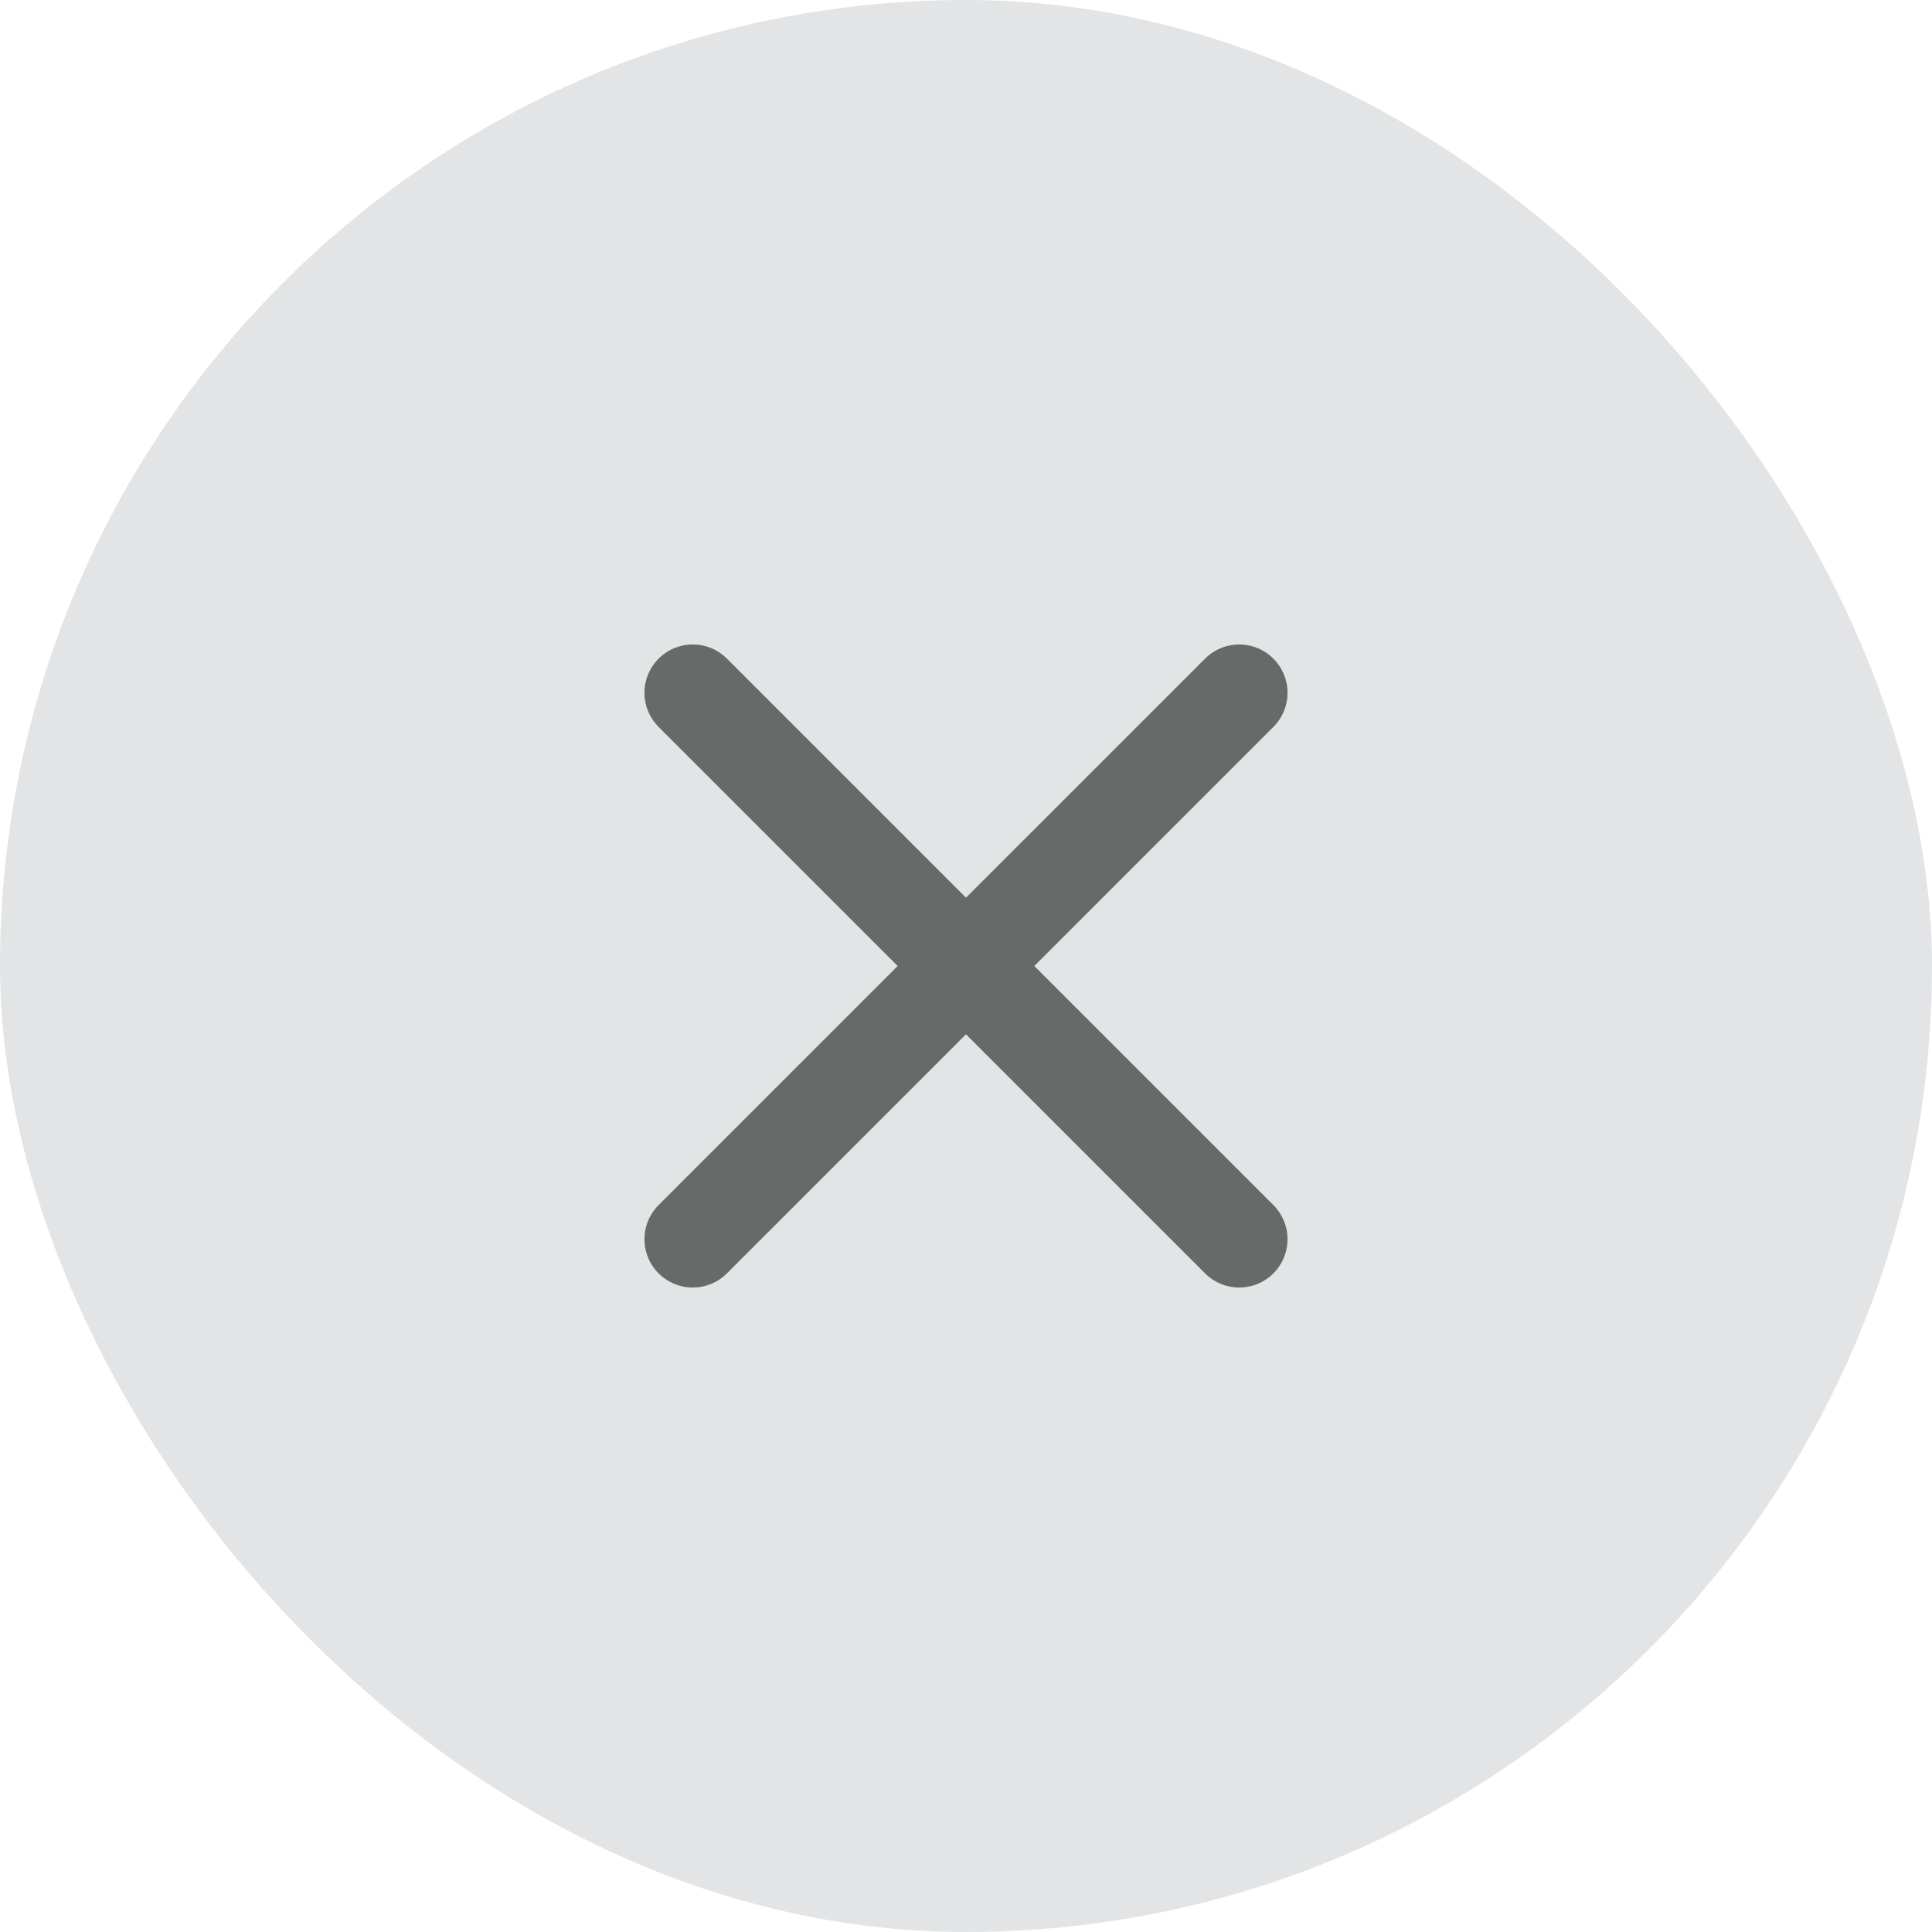 <svg width="100" height="100" viewBox="0 0 100 100" fill="none" xmlns="http://www.w3.org/2000/svg">
<rect width="100" height="100" rx="50" fill="#E3E4E5"/>
<path d="M35.857 64.142L64.142 35.858" stroke="#686969" stroke-width="5" stroke-linecap="round"/>
<path d="M35.857 35.858L64.142 64.142" stroke="#686969" stroke-width="5" stroke-linecap="round"/>
</svg>
